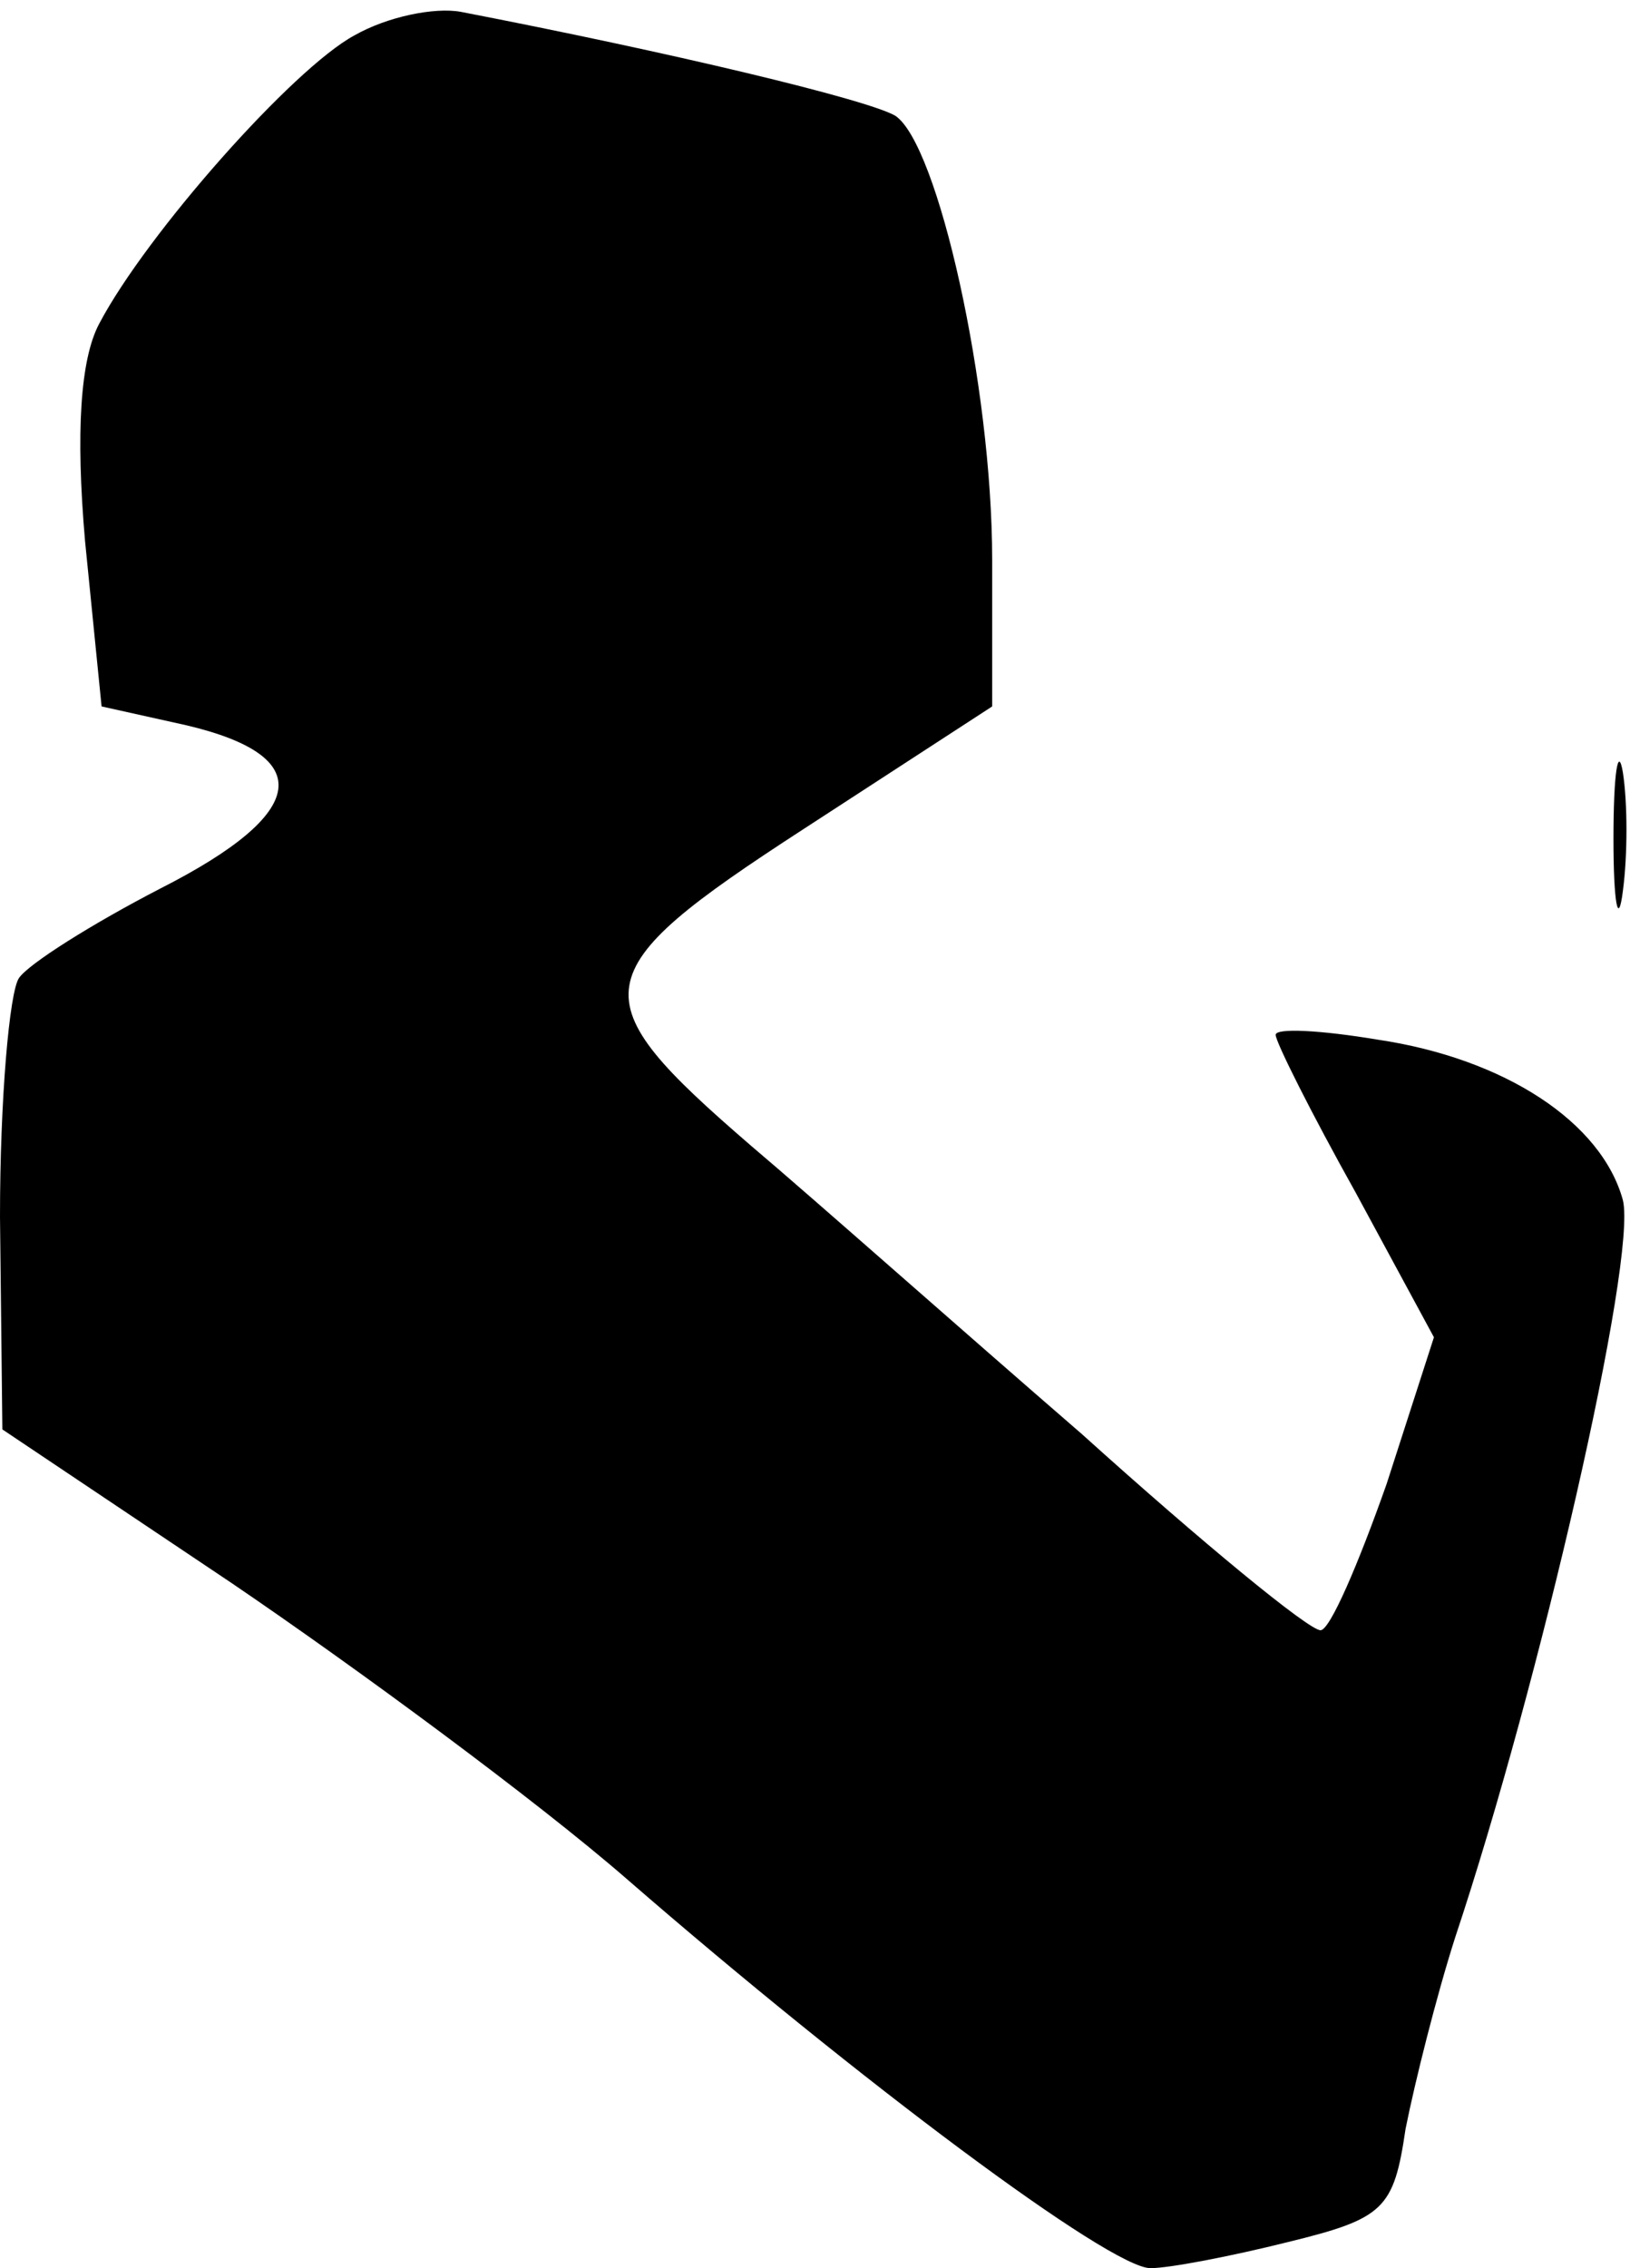 <?xml version="1.0" standalone="no"?>
<!DOCTYPE svg PUBLIC "-//W3C//DTD SVG 20010904//EN"
 "http://www.w3.org/TR/2001/REC-SVG-20010904/DTD/svg10.dtd">
<svg version="1.0" xmlns="http://www.w3.org/2000/svg"
 width="69pt" height="96pt" viewBox="0 0 69 96"
 preserveAspectRatio="xMidYMid meet">
<g transform="translate(0,96) scale(0.1,-0.1)"
fill="#000000" stroke="none">
<path fill="#000000" stroke="none" d="M150 945 c-26 -14 -88 -84 -108 -122
-8 -15 -10 -46 -6 -92 l7 -70 36 -8 c55 -13 52 -37 -11 -69 -29 -15 -56 -32
-60 -38 -4 -6 -8 -51 -8 -101 l1 -90 97 -65 c53 -36 129 -92 167 -125 99 -86
205 -165 222 -165 8 0 34 5 58 11 41 10 45 14 50 48 4 20 13 56 21 81 36 108
77 287 71 312 -9 33 -50 60 -104 68 -24 4 -43 5 -43 2 0 -3 15 -33 34 -67 l33
-61 -20 -62 c-12 -34 -24 -62 -28 -62 -5 0 -50 37 -101 83 -52 45 -114 100
-140 122 -73 63 -72 73 22 134 l80 52 0 62 c0 74 -23 176 -41 188 -12 7 -96
27 -184 44 -11 2 -31 -2 -45 -10z"/>
<path fill="#000000" stroke="none" d="M683 605 c0 -27 2 -38 4 -22 2 15 2 37
0 50 -2 12 -4 0 -4 -28z"/>
</g>
</svg>
